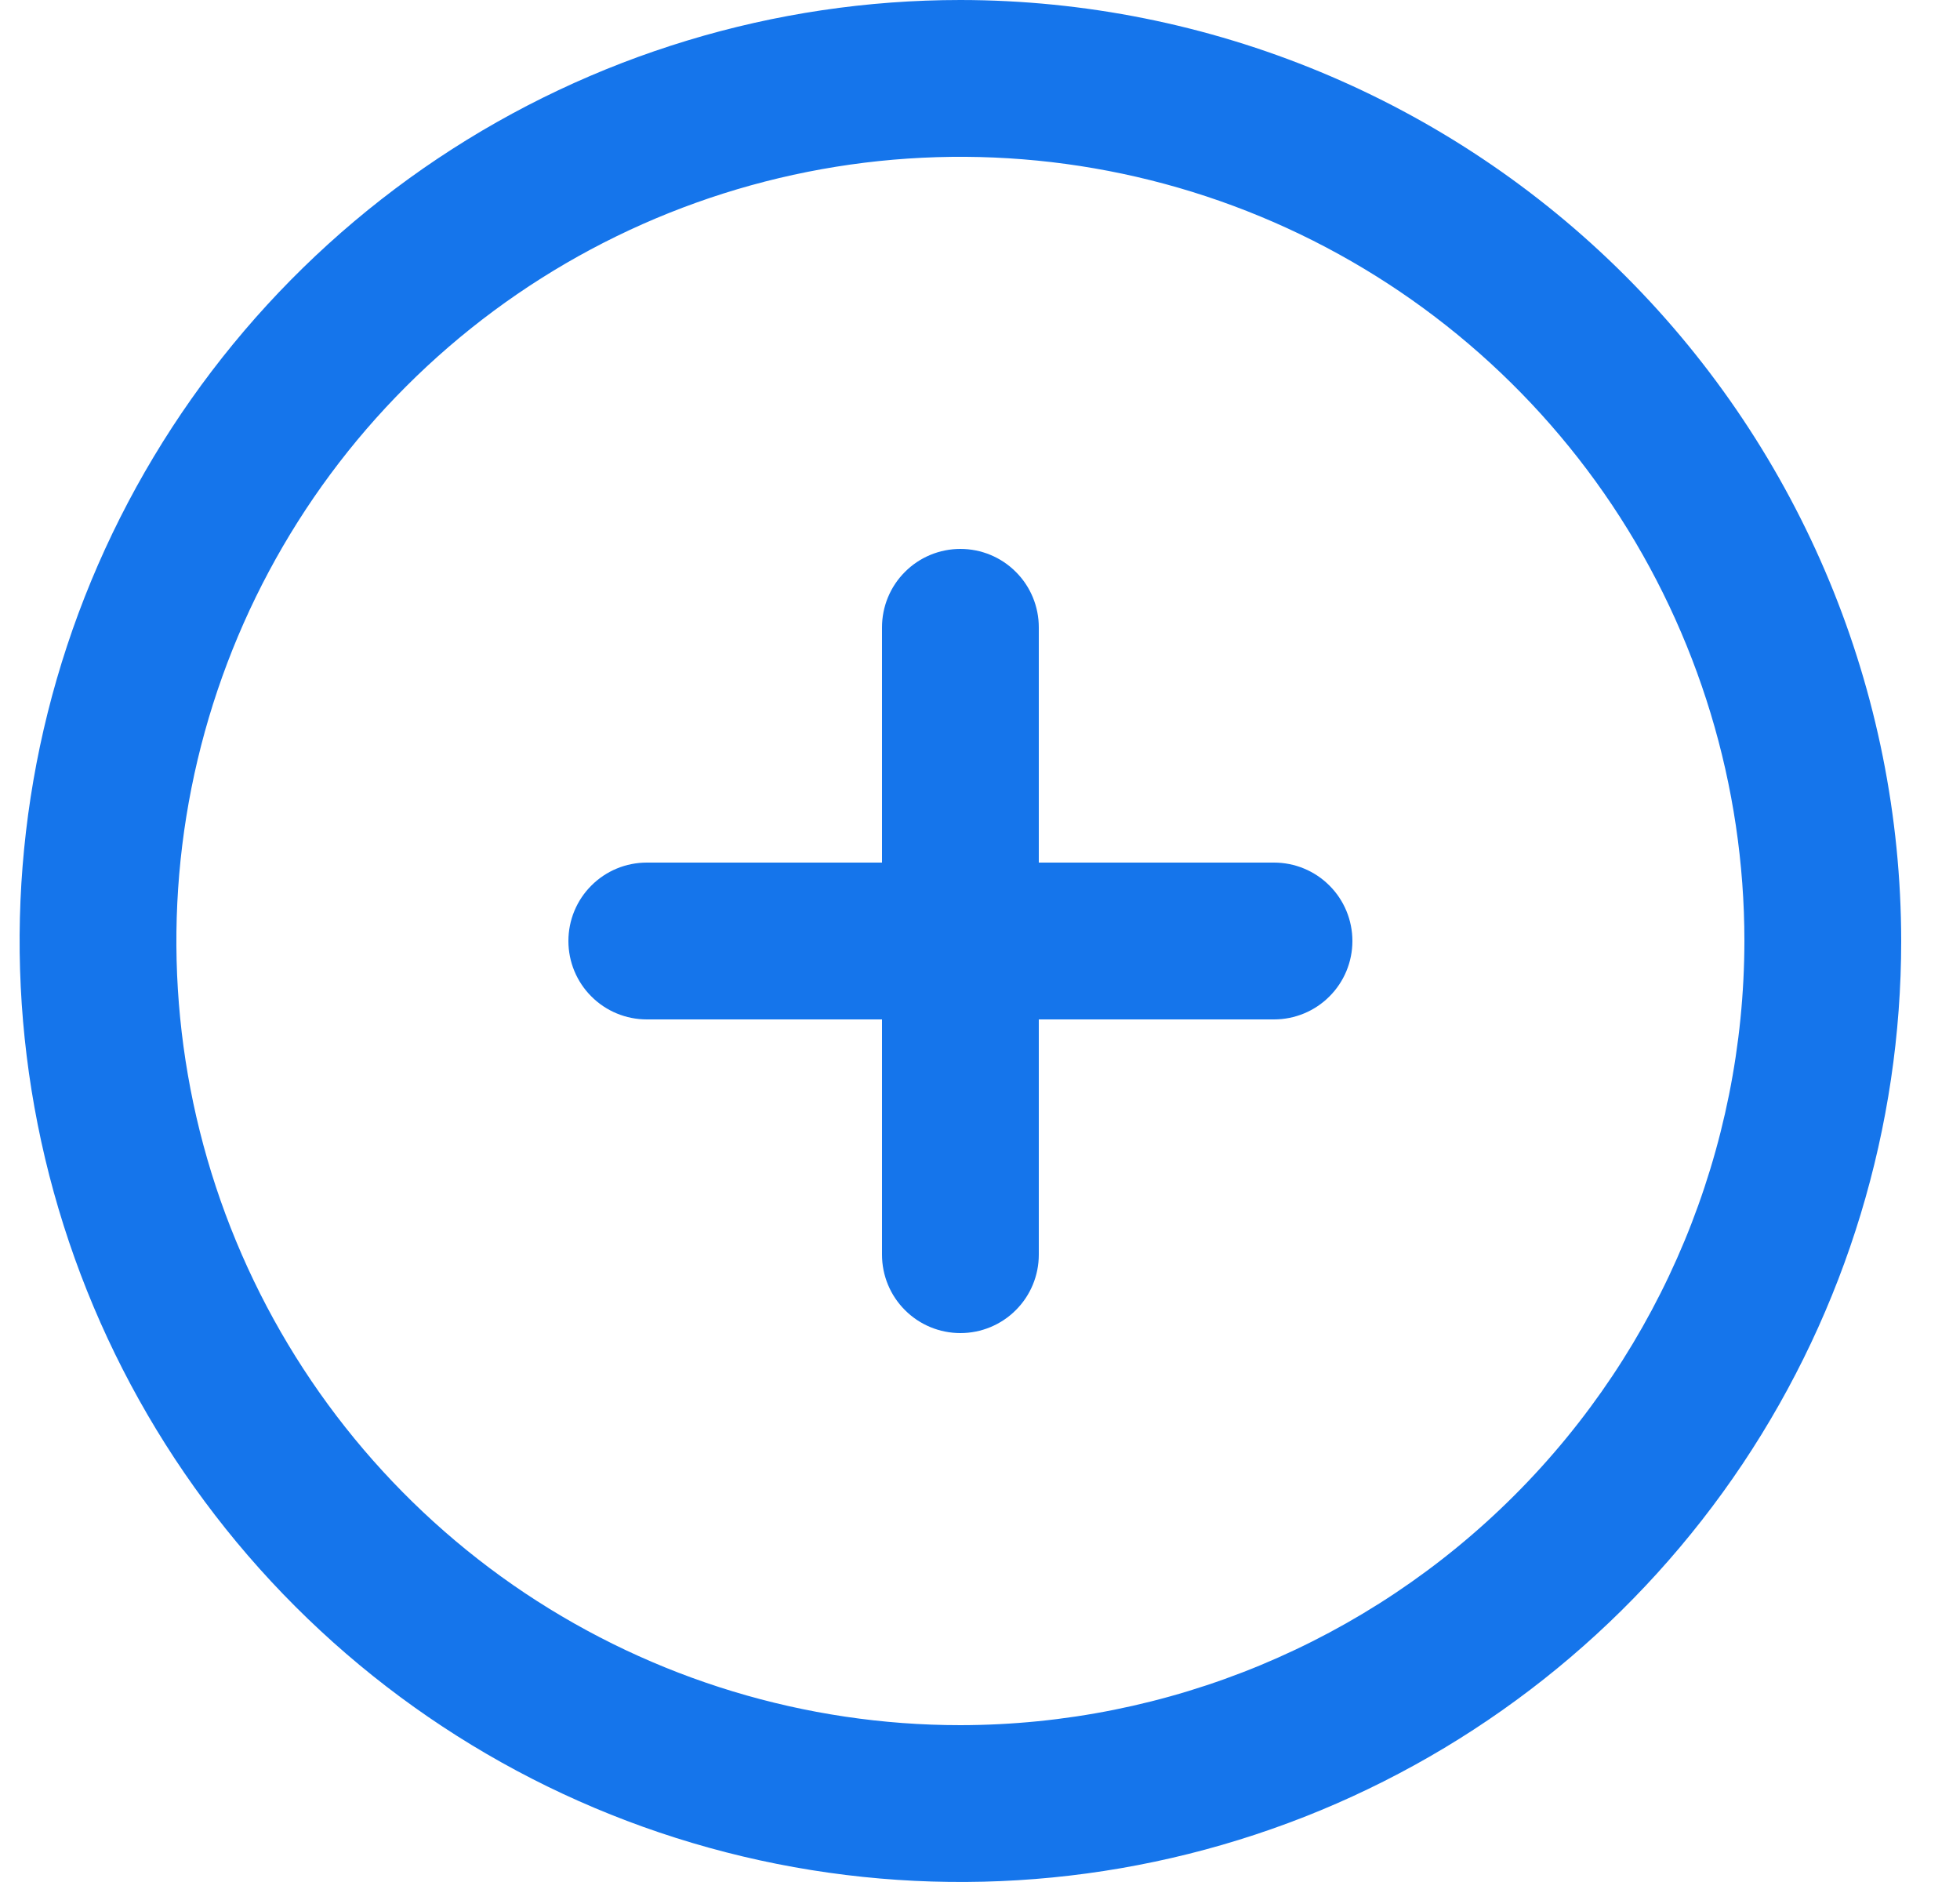 <svg xmlns="http://www.w3.org/2000/svg" width="25" height="24" viewBox="0 0 25 24" fill="none">
  <path d="M12.25 0C9.877 0 7.557 0.704 5.583 2.022C3.61 3.341 2.072 5.215 1.163 7.408C0.255 9.601 0.018 12.013 0.481 14.341C0.944 16.669 2.086 18.807 3.765 20.485C5.443 22.163 7.581 23.306 9.909 23.769C12.237 24.232 14.649 23.995 16.842 23.087C19.035 22.178 20.909 20.64 22.228 18.667C23.546 16.694 24.25 14.373 24.25 12C24.247 8.818 22.981 5.768 20.732 3.519C18.482 1.269 15.431 0.003 12.25 0ZM12.25 22C10.272 22 8.339 21.413 6.694 20.315C5.05 19.216 3.768 17.654 3.011 15.827C2.254 14 2.056 11.989 2.442 10.049C2.828 8.109 3.78 6.327 5.179 4.929C6.577 3.53 8.359 2.578 10.299 2.192C12.239 1.806 14.25 2.004 16.077 2.761C17.904 3.518 19.466 4.8 20.565 6.444C21.663 8.089 22.25 10.022 22.25 12C22.247 14.651 21.193 17.193 19.318 19.068C17.443 20.943 14.901 21.997 12.25 22ZM17.25 12C17.25 12.265 17.145 12.52 16.957 12.707C16.77 12.895 16.515 13 16.25 13H13.25V16C13.25 16.265 13.145 16.52 12.957 16.707C12.77 16.895 12.515 17 12.25 17C11.985 17 11.73 16.895 11.543 16.707C11.355 16.52 11.25 16.265 11.25 16V13H8.25C7.985 13 7.73 12.895 7.543 12.707C7.355 12.52 7.25 12.265 7.25 12C7.25 11.735 7.355 11.48 7.543 11.293C7.73 11.105 7.985 11 8.25 11H11.25V8C11.25 7.735 11.355 7.48 11.543 7.293C11.73 7.105 11.985 7 12.25 7C12.515 7 12.77 7.105 12.957 7.293C13.145 7.48 13.25 7.735 13.25 8V11H16.25C16.515 11 16.77 11.105 16.957 11.293C17.145 11.48 17.25 11.735 17.25 12Z" fill="#1575EB"/>
</svg>